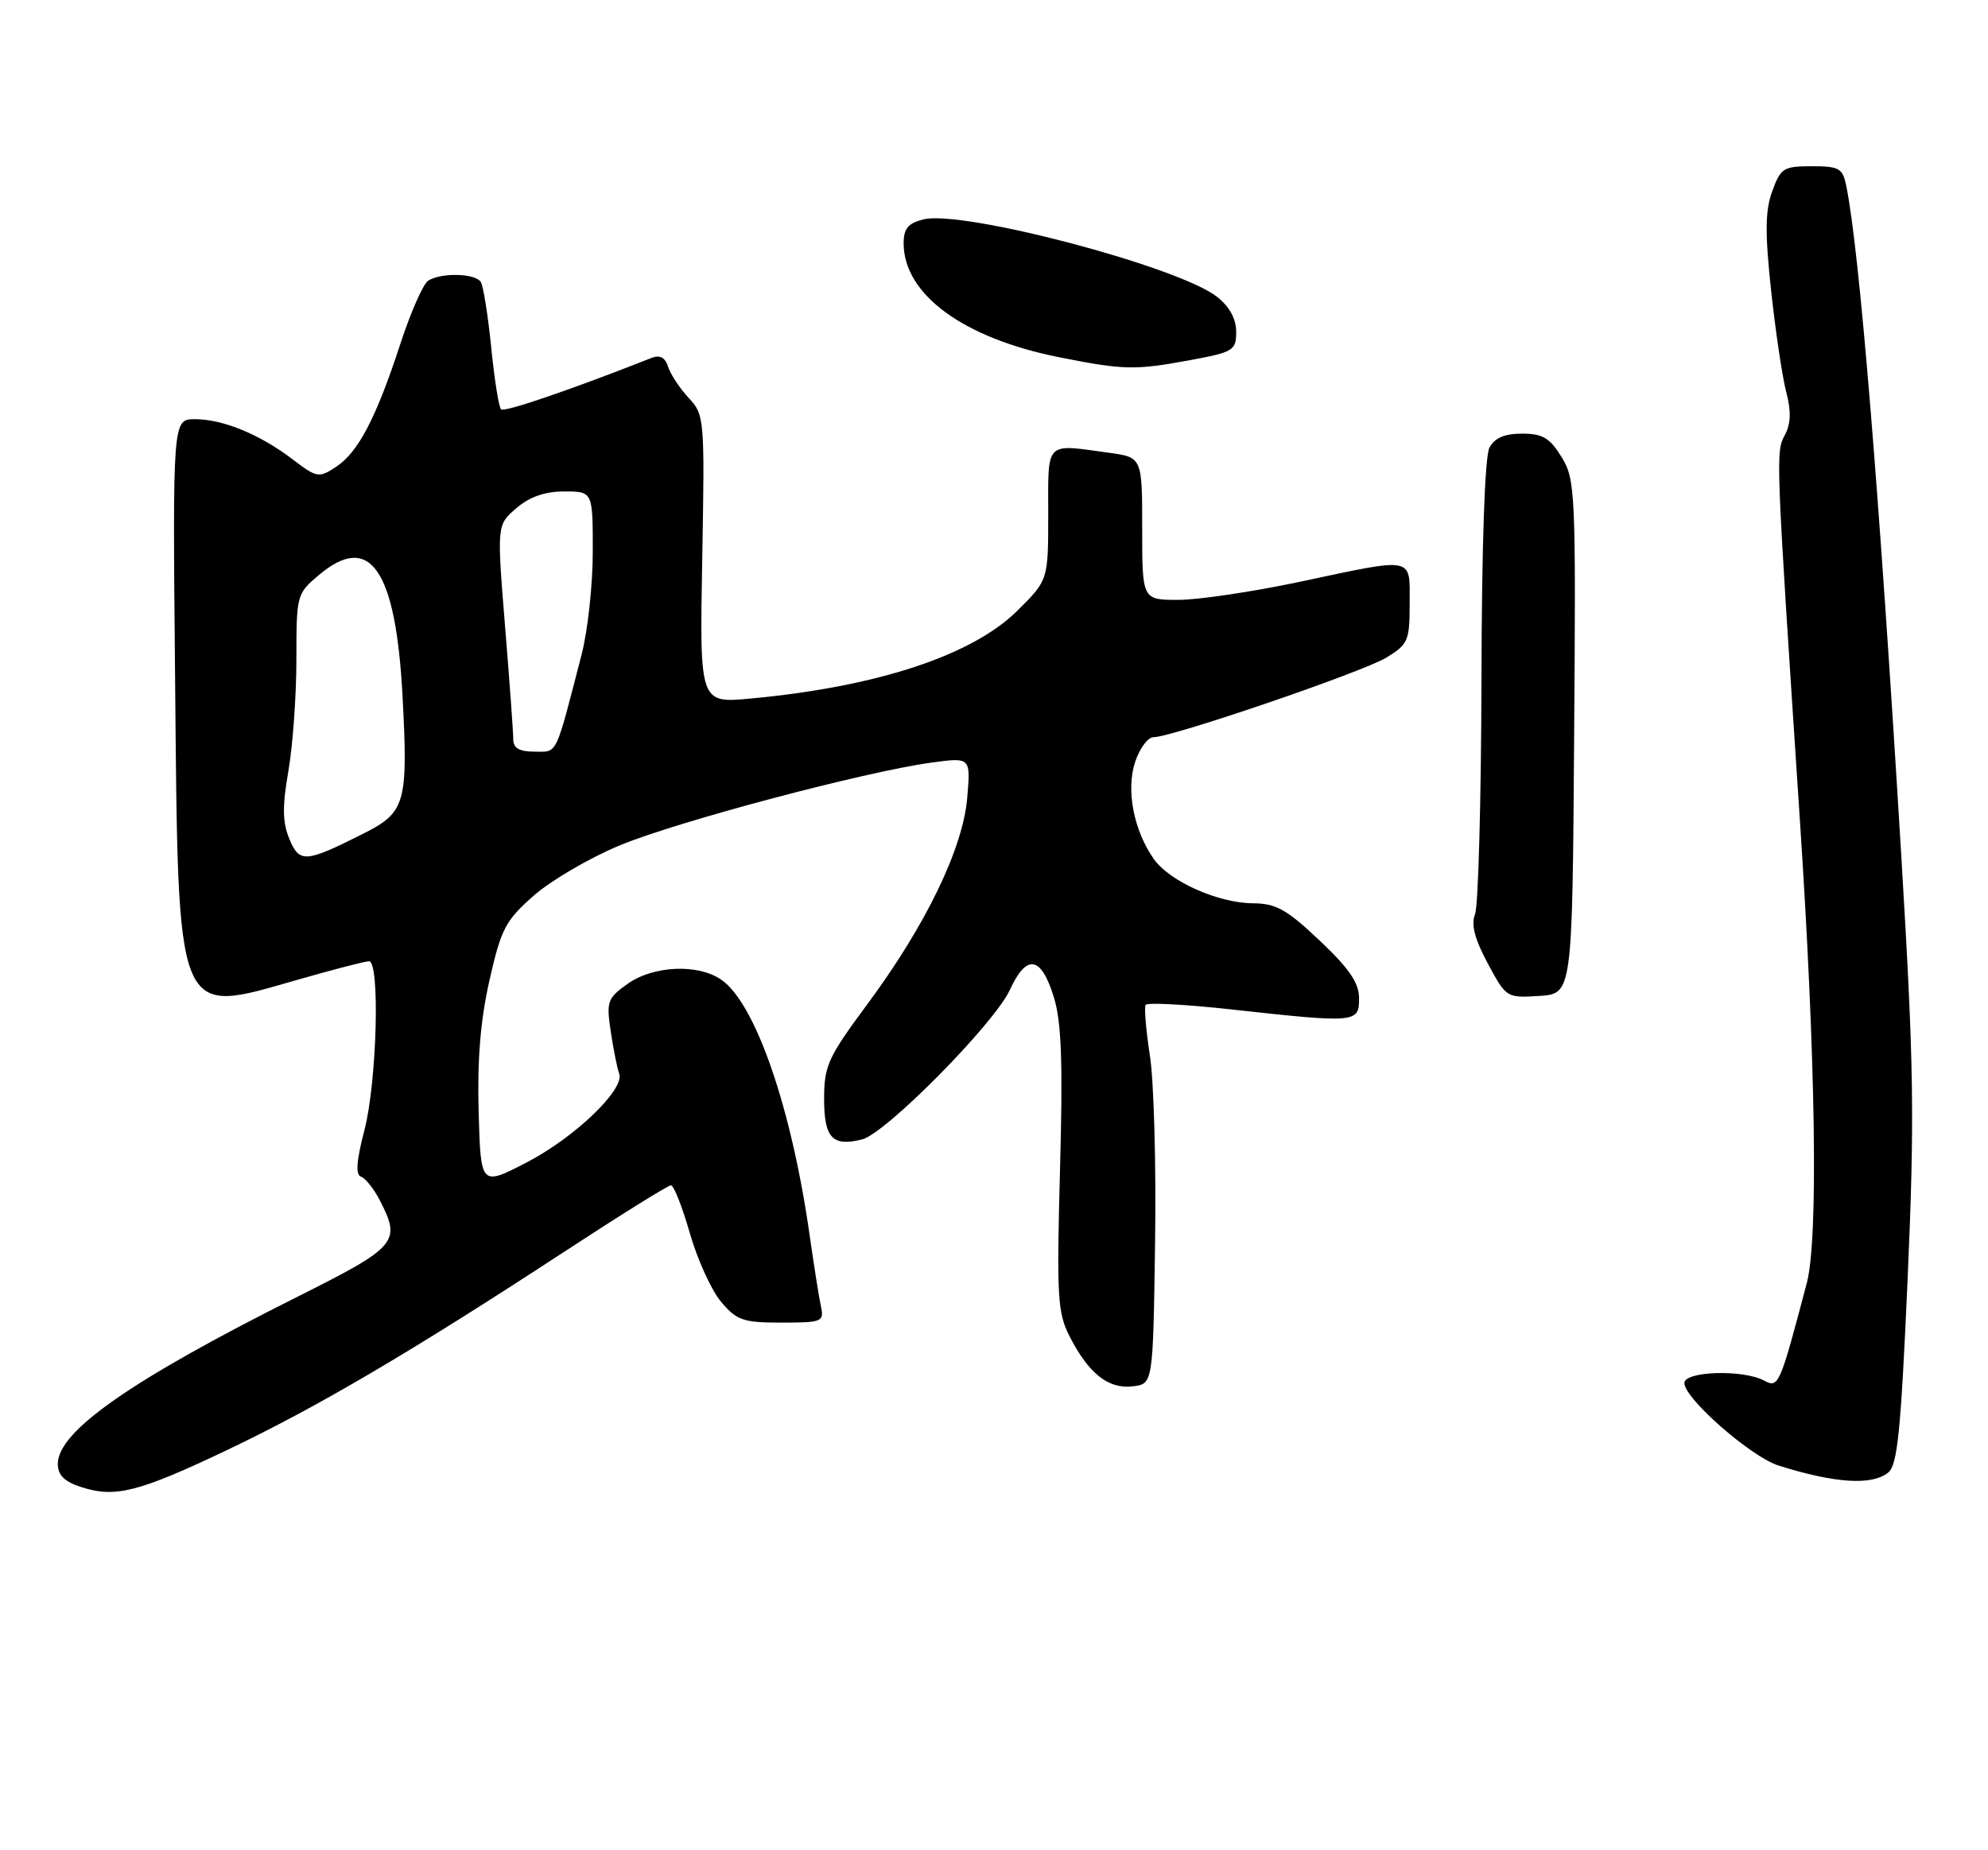<?xml version="1.0" encoding="UTF-8" standalone="no"?>
<!DOCTYPE svg PUBLIC "-//W3C//DTD SVG 1.1//EN" "http://www.w3.org/Graphics/SVG/1.1/DTD/svg11.dtd" >
<svg xmlns="http://www.w3.org/2000/svg" xmlns:xlink="http://www.w3.org/1999/xlink" version="1.1" viewBox="0 0 275 256">
 <g >
 <path fill="currentColor"
d=" M 31.50 200.59 C 43.88 194.69 56.84 187.07 77.80 173.36 C 85.67 168.21 92.42 164.00 92.81 164.00 C 93.20 164.00 94.38 166.97 95.42 170.61 C 96.46 174.24 98.40 178.52 99.74 180.11 C 101.92 182.70 102.80 183.00 108.11 183.00 C 113.73 183.00 114.01 182.88 113.56 180.75 C 113.29 179.51 112.60 175.12 112.01 171.00 C 109.52 153.37 104.53 138.88 99.80 135.57 C 96.58 133.32 90.39 133.59 86.81 136.13 C 84.01 138.13 83.86 138.57 84.49 142.76 C 84.86 145.23 85.38 147.83 85.65 148.54 C 86.48 150.70 79.49 157.41 72.81 160.86 C 66.50 164.12 66.50 164.12 66.21 153.82 C 66.01 146.64 66.46 141.13 67.71 135.63 C 69.31 128.54 69.92 127.36 73.81 123.94 C 76.19 121.84 81.54 118.71 85.70 116.98 C 93.63 113.68 119.65 106.77 128.88 105.51 C 134.27 104.78 134.27 104.78 133.80 110.35 C 133.22 117.38 128.06 128.04 119.96 138.97 C 114.54 146.29 114.00 147.46 114.00 152.04 C 114.00 157.46 115.15 158.68 119.26 157.65 C 122.53 156.83 137.56 141.61 139.69 136.97 C 142.01 131.91 144.03 132.25 145.79 138.01 C 146.84 141.44 147.04 147.06 146.63 161.89 C 146.16 179.39 146.29 181.64 147.95 184.89 C 150.57 190.03 153.31 192.21 156.66 191.82 C 159.50 191.50 159.50 191.50 159.78 172.00 C 159.94 161.28 159.62 149.61 159.07 146.09 C 158.53 142.56 158.26 139.39 158.47 139.04 C 158.69 138.69 163.96 138.97 170.18 139.65 C 187.59 141.57 188.00 141.54 188.00 138.15 C 188.00 135.99 186.67 134.04 182.56 130.15 C 177.99 125.82 176.51 125.00 173.31 124.98 C 168.51 124.95 161.77 121.94 159.61 118.86 C 156.82 114.89 155.74 109.31 157.02 105.43 C 157.64 103.55 158.79 102.00 159.56 102.00 C 162.11 102.00 188.49 92.99 191.77 90.99 C 194.78 89.16 195.00 88.66 195.00 83.51 C 195.00 76.92 195.85 77.09 179.75 80.51 C 173.28 81.88 165.74 83.00 163.00 83.00 C 158.00 83.00 158.00 83.00 158.00 73.14 C 158.00 63.27 158.00 63.27 153.36 62.64 C 144.48 61.42 145.00 60.89 145.00 71.13 C 145.00 80.26 145.00 80.26 140.75 84.48 C 134.51 90.68 121.33 95.03 103.83 96.65 C 96.78 97.31 96.78 97.31 97.14 77.38 C 97.49 57.88 97.45 57.40 95.26 55.05 C 94.03 53.73 92.75 51.79 92.42 50.75 C 92.02 49.47 91.28 49.07 90.16 49.51 C 79.04 53.90 69.75 57.08 69.31 56.64 C 69.00 56.34 68.39 52.48 67.95 48.06 C 67.50 43.65 66.86 39.58 66.51 39.02 C 65.77 37.81 61.03 37.69 59.24 38.83 C 58.54 39.27 56.81 43.20 55.39 47.55 C 52.02 57.86 49.55 62.59 46.48 64.60 C 44.11 66.16 43.83 66.11 40.50 63.57 C 35.96 60.11 30.85 58.00 26.97 58.00 C 23.88 58.00 23.88 58.00 24.22 93.75 C 24.66 141.57 24.20 140.43 41.10 135.58 C 46.05 134.16 50.52 133.00 51.04 133.00 C 52.59 133.00 52.14 149.66 50.42 156.33 C 49.30 160.62 49.16 162.55 49.94 162.81 C 50.54 163.01 51.71 164.47 52.52 166.04 C 55.53 171.86 55.00 172.48 41.03 179.48 C 18.13 190.96 8.00 198.03 8.00 202.55 C 8.00 204.10 8.91 205.01 11.25 205.76 C 15.94 207.28 19.17 206.46 31.50 200.59 Z  M 261.19 203.75 C 262.48 202.72 262.95 198.05 263.88 177.00 C 264.86 154.51 264.76 147.60 263.01 118.50 C 259.98 68.30 257.22 34.66 255.40 25.75 C 254.90 23.27 254.42 23.00 250.62 23.00 C 246.71 23.00 246.31 23.26 245.15 26.47 C 244.17 29.17 244.14 32.20 245.00 40.22 C 245.61 45.87 246.55 52.19 247.09 54.25 C 247.79 56.91 247.73 58.63 246.90 60.19 C 245.62 62.58 245.63 62.74 248.98 113.50 C 251.18 146.71 251.54 171.39 249.94 177.50 C 246.18 191.76 246.04 192.09 244.03 191.02 C 241.12 189.46 233.00 189.71 233.00 191.36 C 233.00 193.51 242.25 201.60 246.06 202.79 C 253.88 205.24 258.92 205.56 261.19 203.75 Z  M 217.75 102.00 C 218.00 68.08 217.92 66.36 216.02 63.25 C 214.39 60.59 213.40 60.00 210.55 60.00 C 208.13 60.00 206.75 60.59 206.04 61.93 C 205.39 63.14 204.97 75.34 204.93 94.18 C 204.89 110.86 204.49 125.40 204.04 126.50 C 203.47 127.91 203.99 129.92 205.80 133.30 C 208.35 138.05 208.41 138.09 212.93 137.80 C 217.50 137.50 217.50 137.50 217.75 102.00 Z  M 164.63 49.83 C 170.63 48.72 171.00 48.49 171.00 45.90 C 171.00 44.12 170.07 42.42 168.37 41.08 C 163.04 36.88 133.13 29.00 127.71 30.36 C 125.63 30.88 125.00 31.64 125.00 33.65 C 125.00 40.74 133.27 46.80 146.57 49.44 C 155.48 51.21 156.98 51.24 164.63 49.83 Z  M 40.02 116.06 C 39.07 113.76 39.04 111.59 39.89 106.70 C 40.50 103.20 41.00 96.25 41.00 91.26 C 41.00 82.31 41.04 82.14 44.14 79.54 C 51.18 73.61 54.74 78.76 55.68 96.25 C 56.47 111.14 56.11 112.41 50.23 115.36 C 42.22 119.39 41.43 119.44 40.02 116.06 Z  M 71.00 102.28 C 71.00 101.34 70.49 94.28 69.86 86.60 C 68.73 72.63 68.73 72.63 71.42 70.32 C 73.25 68.74 75.37 68.00 78.06 68.00 C 82.00 68.00 82.00 68.00 82.00 76.29 C 82.00 80.85 81.31 87.26 80.46 90.54 C 76.75 104.87 77.18 104.00 73.96 104.00 C 71.83 104.00 71.00 103.52 71.00 102.28 Z "/>
</g>
</svg>